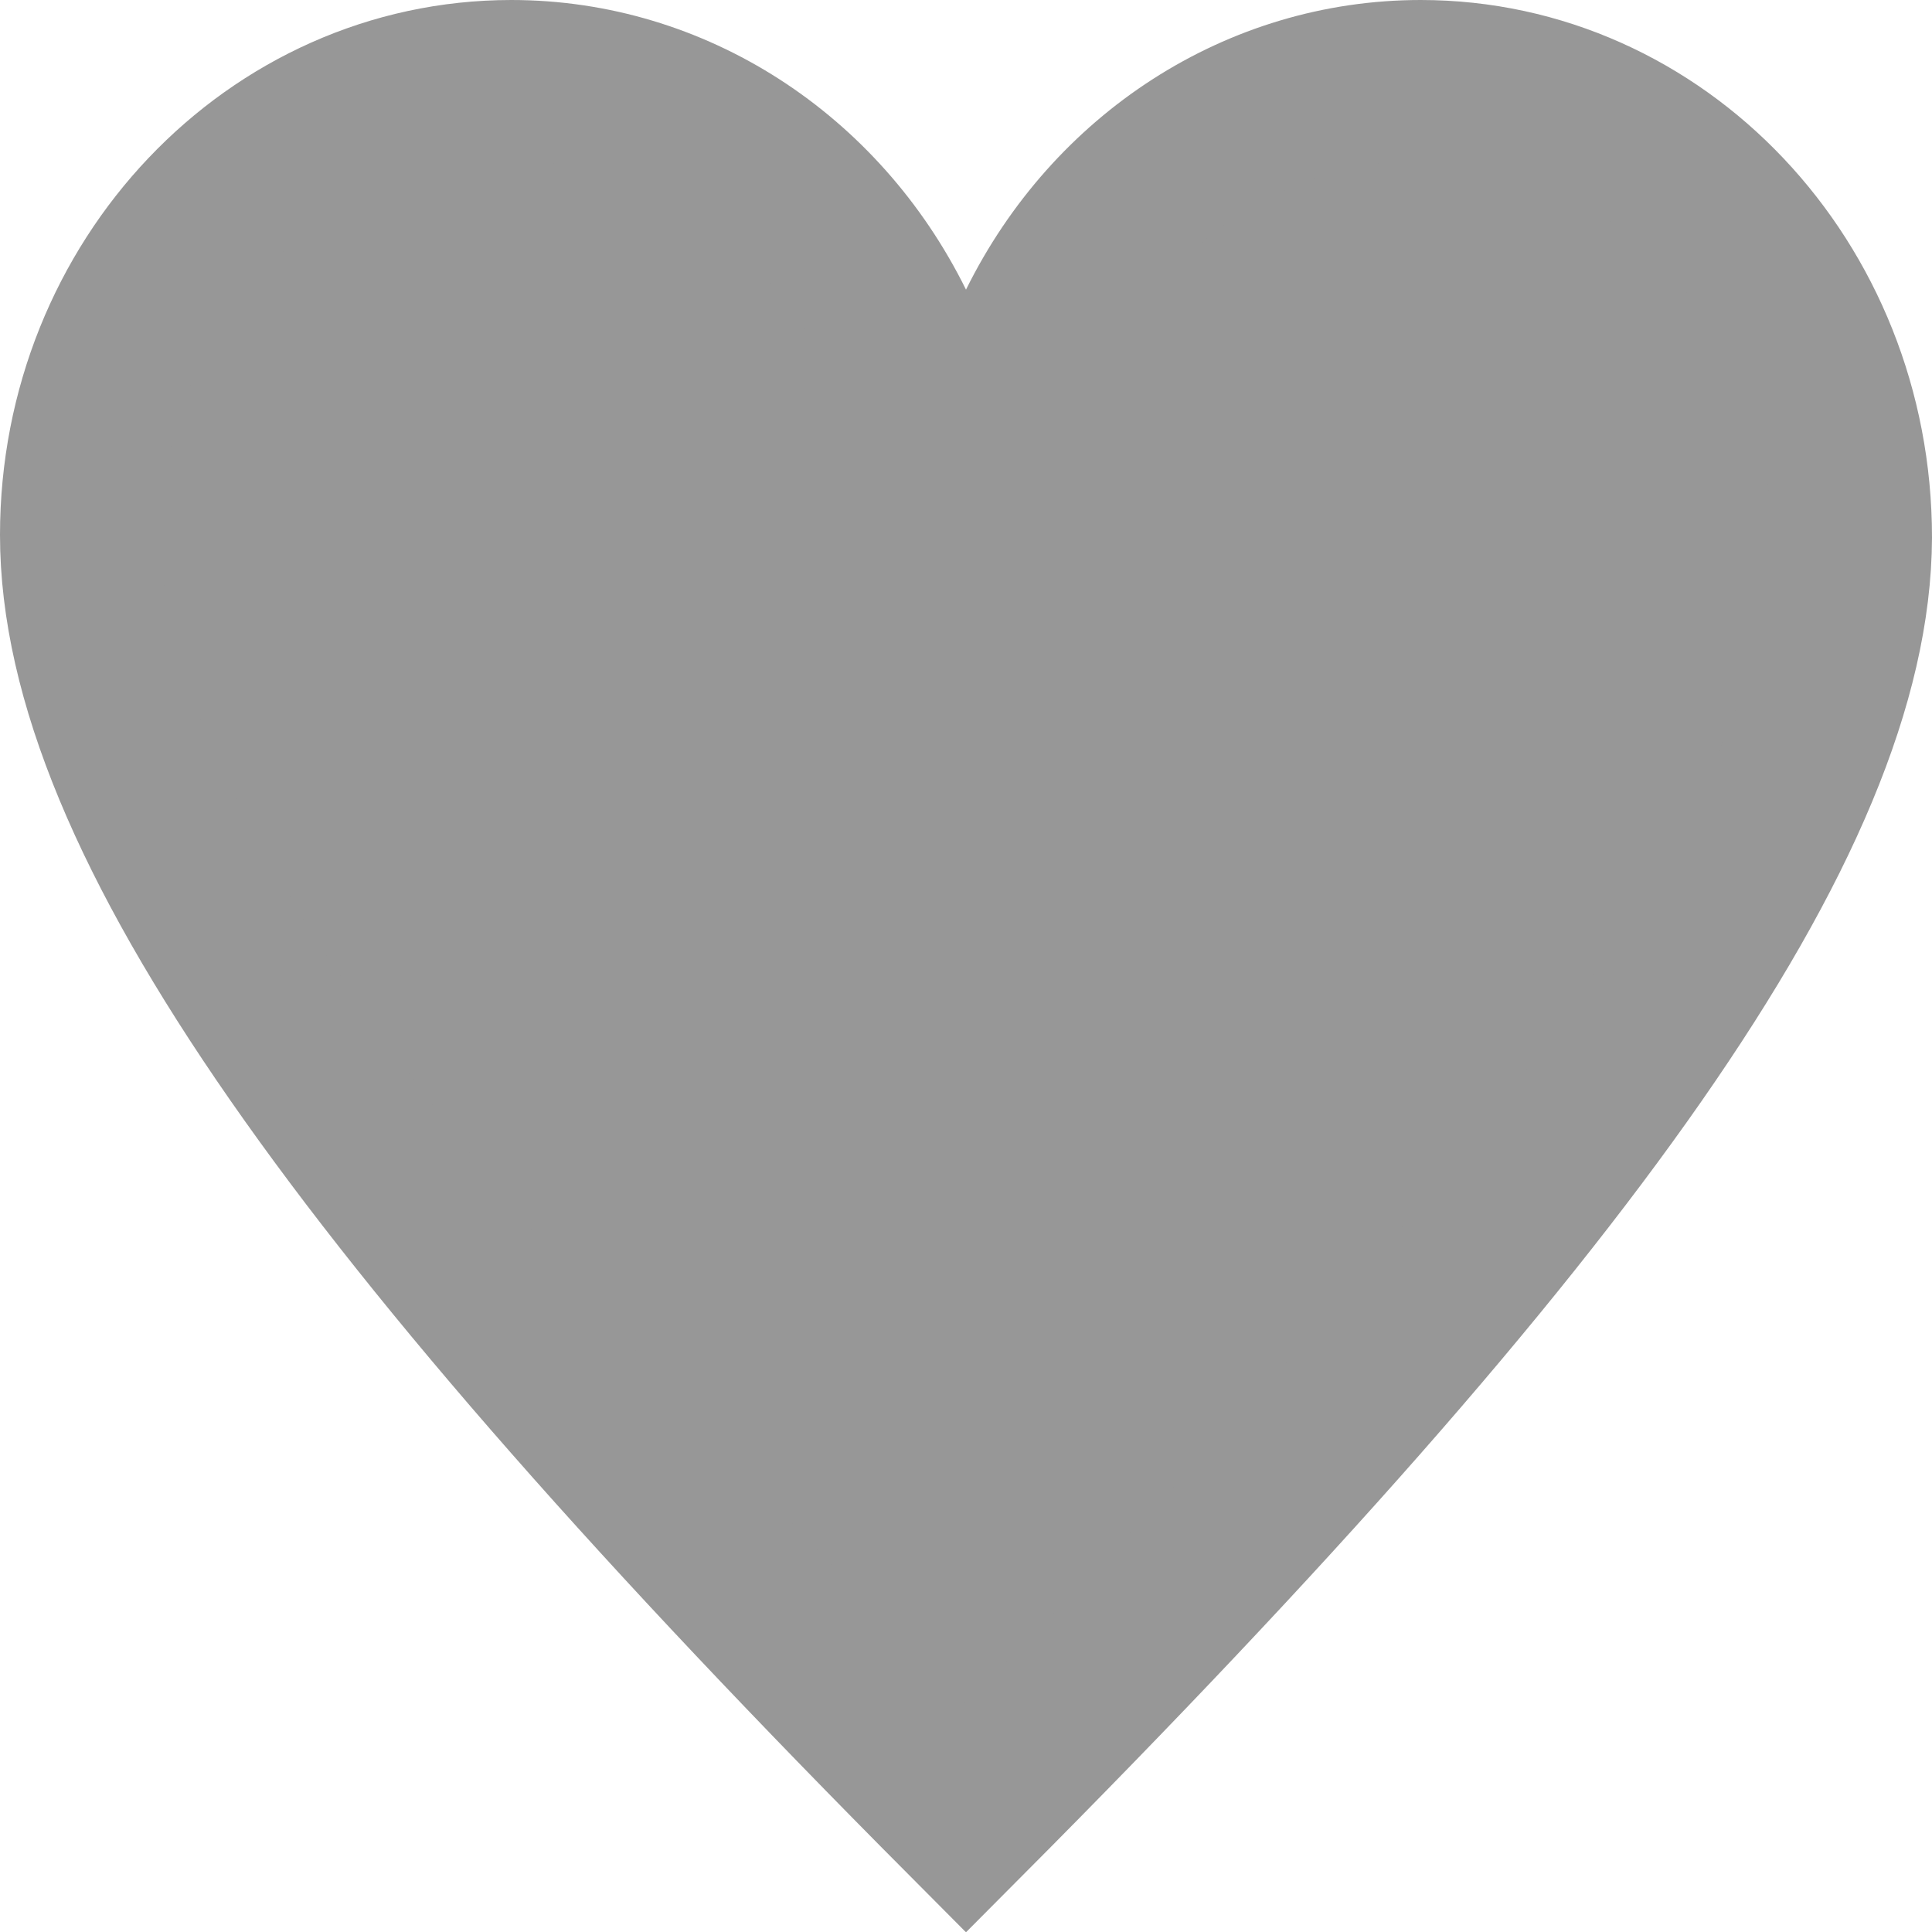 <?xml version="1.0" encoding="UTF-8"?>
<svg width="12px" height="12px" viewBox="0 0 12 12" version="1.1" xmlns="http://www.w3.org/2000/svg" xmlns:xlink="http://www.w3.org/1999/xlink">
    <!-- Generator: Sketch 55.1 (78136) - https://sketchapp.com -->
    <title>Group</title>
    <desc>Created with Sketch.</desc>
    <g id="Page-1" stroke="none" stroke-width="1" fill="none" fill-rule="evenodd">
        <g id="Components" transform="translate(-533, -293)">
            <g id="Group" transform="translate(531, 291)">
                <g id="Like-Copy" transform="translate(2, 2)" fill="#979797" stroke="#979797">
                    <path d="M6,11.293 C9.759,7.517 11.492,5.089 11.5,3.339 C11.5,1.761 10.299,0.5 8.824,0.5 C7.817,0.5 6.907,1.092 6.448,2.021 L6,2.928 L5.552,2.021 C5.093,1.092 4.183,0.5 3.176,0.5 C1.703,0.5 0.5,1.759 0.5,3.323 C0.5,5.074 2.241,7.516 6,11.293 Z" id="Favorite-Copy"></path>
                </g>
                <rect id="Rectangle-Copy-4" x="0" y="0" width="16" height="16"></rect>
            </g>
        </g>
    </g>
</svg>